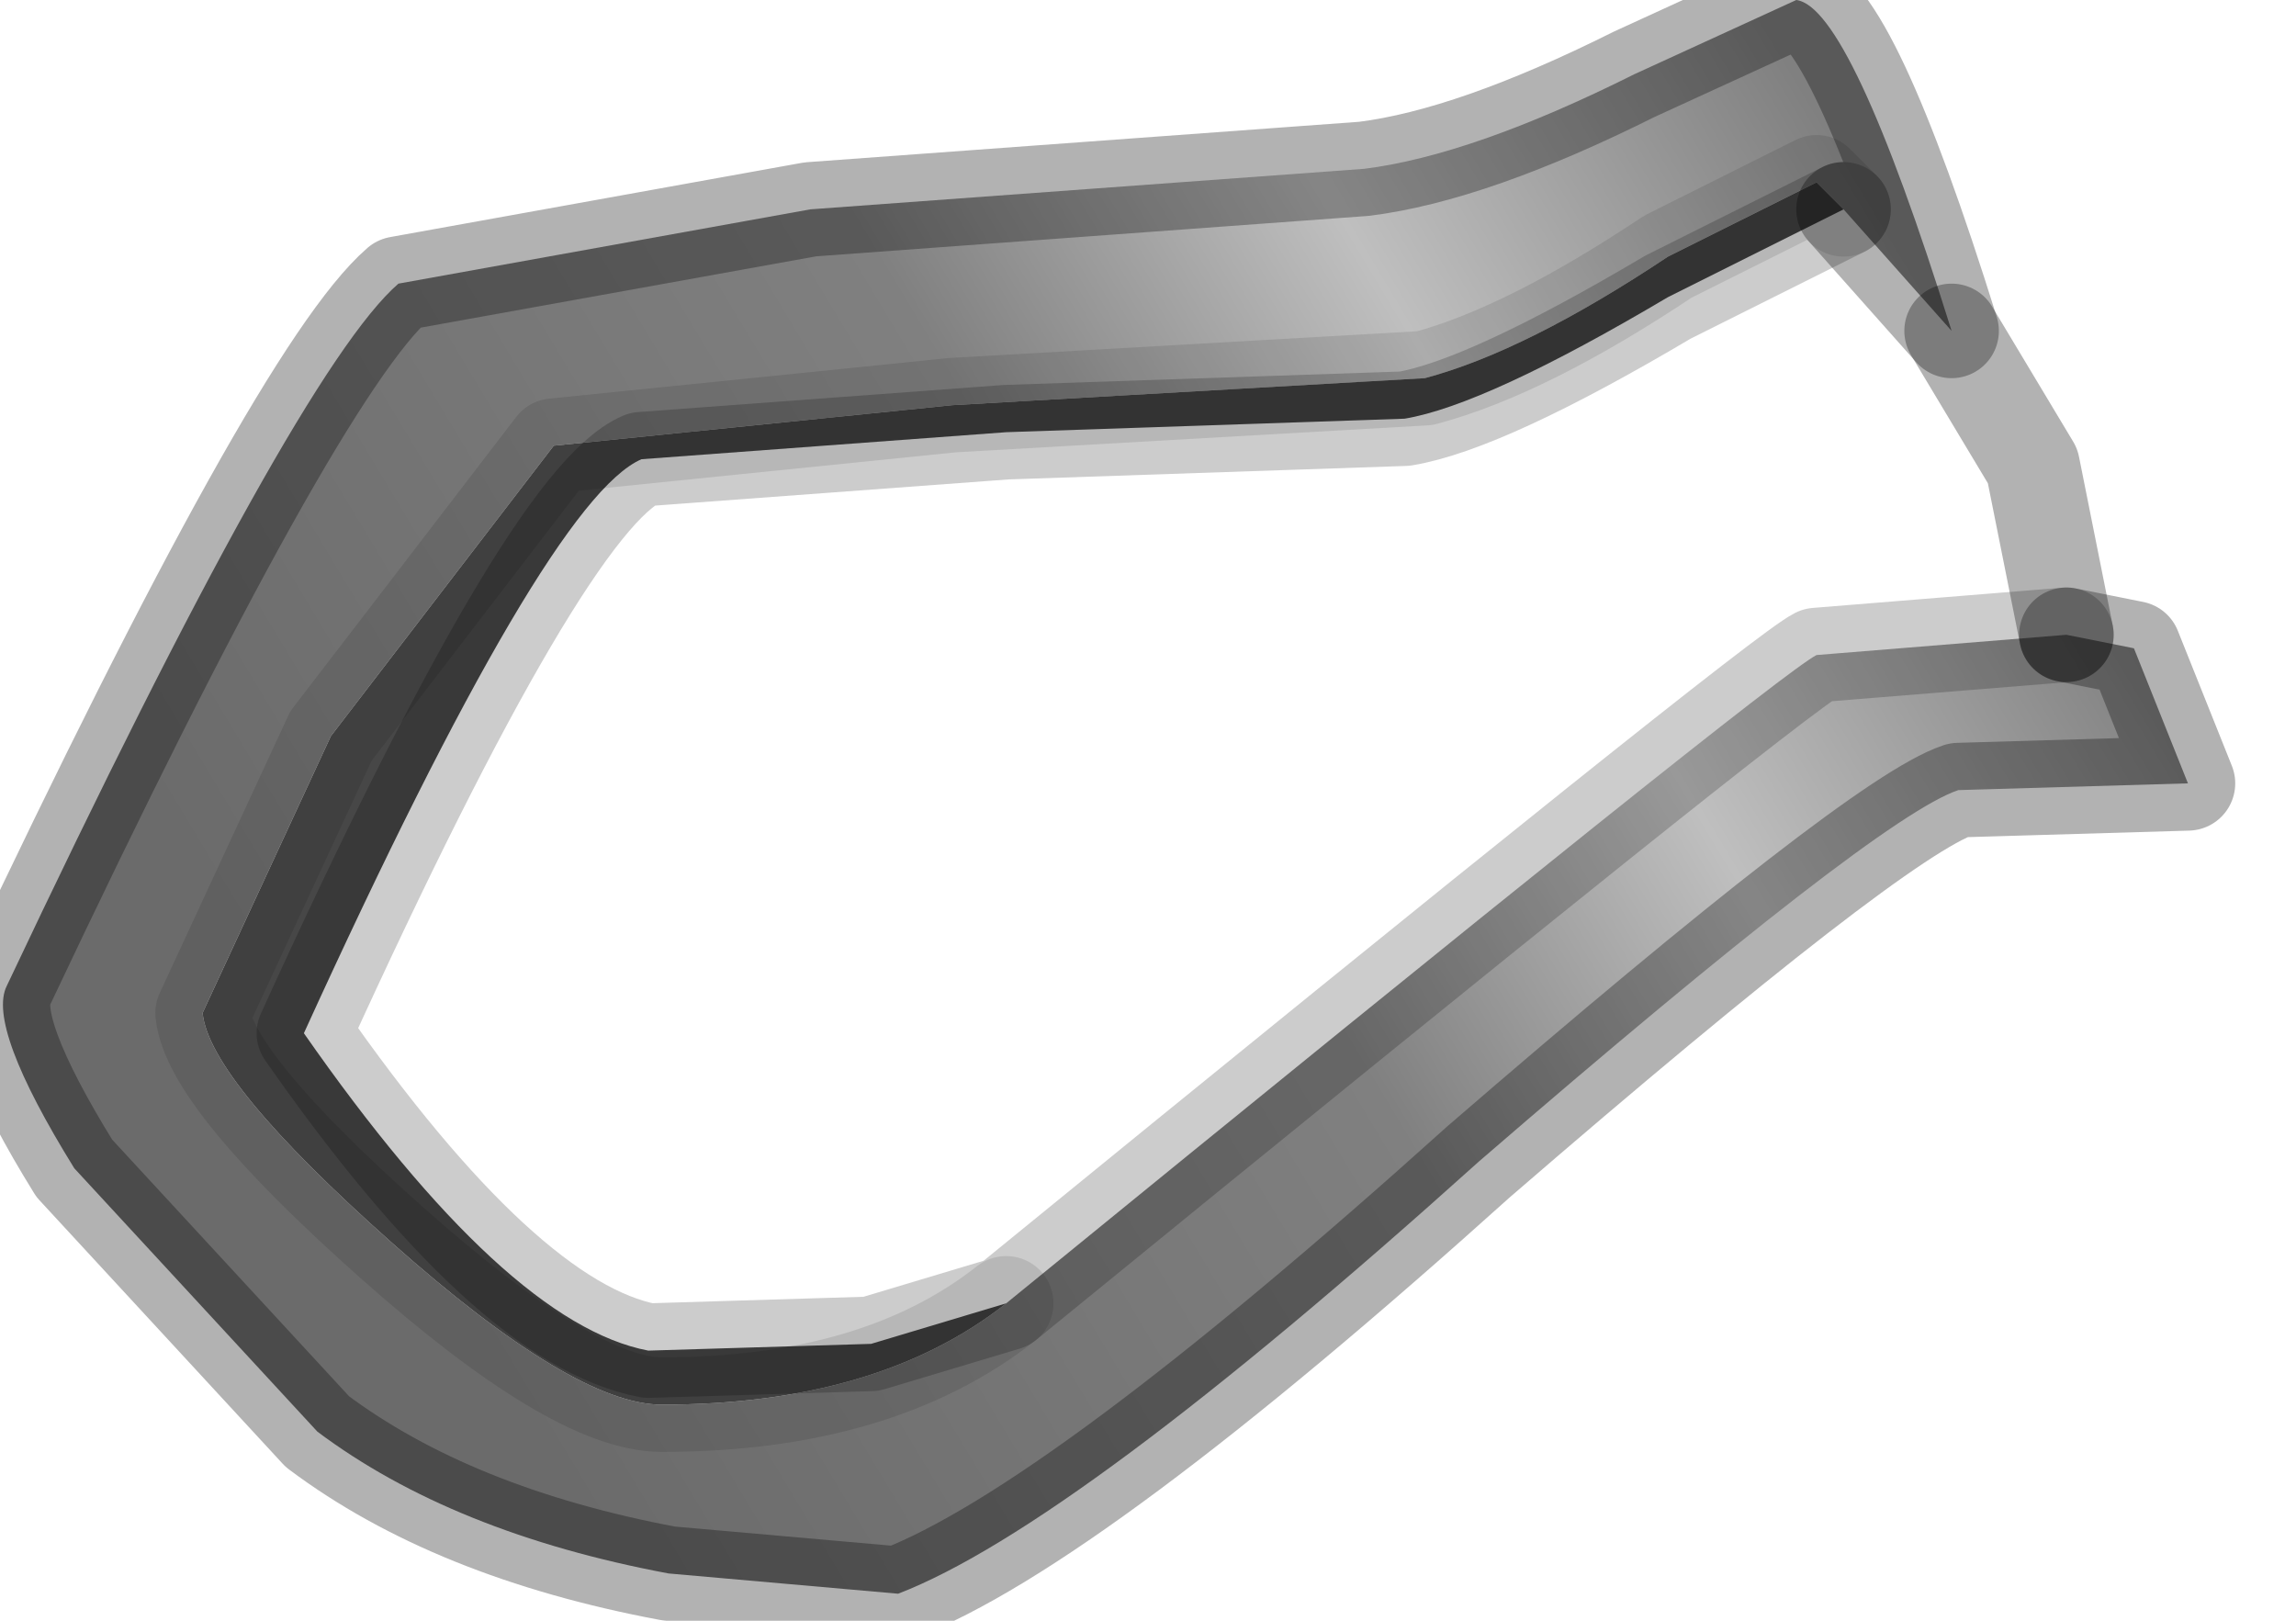 <?xml version="1.0" encoding="utf-8"?>
<svg version="1.1" id="Layer_1"
xmlns="http://www.w3.org/2000/svg"
xmlns:xlink="http://www.w3.org/1999/xlink"
width="17px" height="12px"
xml:space="preserve">
<g id="PathID_603" transform="matrix(1, 0, 0, 1, 8.1, 5.95)">
<linearGradient
id="LinearGradID_200" gradientUnits="userSpaceOnUse" gradientTransform="matrix(-0.007, 0.004, -0.003, -0.005, 0.1, -1.05)" spreadMethod ="pad" x1="-819.2" y1="0" x2="819.2" y2="0" >
<stop  offset="0" style="stop-color:#808080;stop-opacity:1" />
<stop  offset="0.259" style="stop-color:#BFBFBF;stop-opacity:1" />
<stop  offset="0.494" style="stop-color:#808080;stop-opacity:1" />
<stop  offset="1" style="stop-color:#6B6B6B;stop-opacity:1" />
</linearGradient>
<path style="fill:url(#LinearGradID_200) " d="M5.35 -1.1L7.2 -1.25L7.7 -1.15L8.1 -0.15L6.4 -0.1Q5.8 0.1 2.85 2.65Q-0.15 5.35 -1.45 5.85L-3.15 5.7Q-4.75 5.4 -5.75 4.65L-7.55 2.7Q-8.2 1.65 -8.05 1.35Q-5.9 -3.2 -5.15 -3.85L-2.1 -4.4L2 -4.7Q2.8 -4.8 4 -5.4L5.2 -5.95Q5.6 -5.9 6.35 -3.5L5.55 -4.4L5.35 -4.6L4.25 -4.05Q3.2 -3.35 2.45 -3.15L-1.05 -2.95L-4 -2.65L-5.65 -0.5L-6.6 1.55Q-6.55 2.05 -5.2 3.25Q-3.85 4.45 -3.2 4.45Q-1.6 4.45 -0.65 3.7Q5.05 -0.95 5.35 -1.1" />
<path style="fill:#474747;fill-opacity:1" d="M4.25 -3.75Q2.9 -2.95 2.3 -2.85L-0.65 -2.75L-3.35 -2.55Q-4.05 -2.25 -5.85 1.7Q-4.35 3.85 -3.3 4.05L-1.65 4L-0.65 3.7Q-1.6 4.45 -3.2 4.45Q-3.85 4.45 -5.2 3.25Q-6.55 2.05 -6.6 1.55L-5.65 -0.5L-4 -2.65L-1.05 -2.95L2.45 -3.15Q3.2 -3.35 4.25 -4.05L5.35 -4.6L5.55 -4.4L4.25 -3.75" />
<path style="fill:none;stroke-width:0.7;stroke-linecap:round;stroke-linejoin:round;stroke-miterlimit:3;stroke:#000000;stroke-opacity:0.102" d="M-0.65 3.7Q-1.6 4.45 -3.2 4.45Q-3.85 4.45 -5.2 3.25Q-6.55 2.05 -6.6 1.55L-5.65 -0.5L-4 -2.65L-1.05 -2.95L2.45 -3.15Q3.2 -3.35 4.25 -4.05L5.35 -4.6L5.55 -4.4" />
<path style="fill:none;stroke-width:0.7;stroke-linecap:round;stroke-linejoin:round;stroke-miterlimit:3;stroke:#000000;stroke-opacity:0.302" d="M5.55 -4.4L6.35 -3.5Q5.6 -5.9 5.2 -5.95L4 -5.4Q2.8 -4.8 2 -4.7L-2.1 -4.4L-5.15 -3.85Q-5.9 -3.2 -8.05 1.35Q-8.2 1.65 -7.55 2.7L-5.75 4.65Q-4.75 5.4 -3.15 5.7L-1.45 5.85Q-0.15 5.35 2.85 2.65Q5.8 0.1 6.4 -0.1L8.1 -0.15L7.7 -1.15L7.2 -1.25" />
<path style="fill:none;stroke-width:0.7;stroke-linecap:round;stroke-linejoin:round;stroke-miterlimit:3;stroke:#000000;stroke-opacity:0.2" d="M7.2 -1.25L5.35 -1.1Q5.05 -0.95 -0.65 3.7L-1.65 4L-3.3 4.05Q-4.35 3.85 -5.85 1.7Q-4.05 -2.25 -3.35 -2.55L-0.65 -2.75L2.3 -2.85Q2.9 -2.95 4.25 -3.75L5.55 -4.4" />
<path style="fill:none;stroke-width:0.7;stroke-linecap:round;stroke-linejoin:round;stroke-miterlimit:3;stroke:#000000;stroke-opacity:0.302" d="M7.2 -1.25L6.95 -2.5L6.35 -3.5" />
</g>
</svg>

